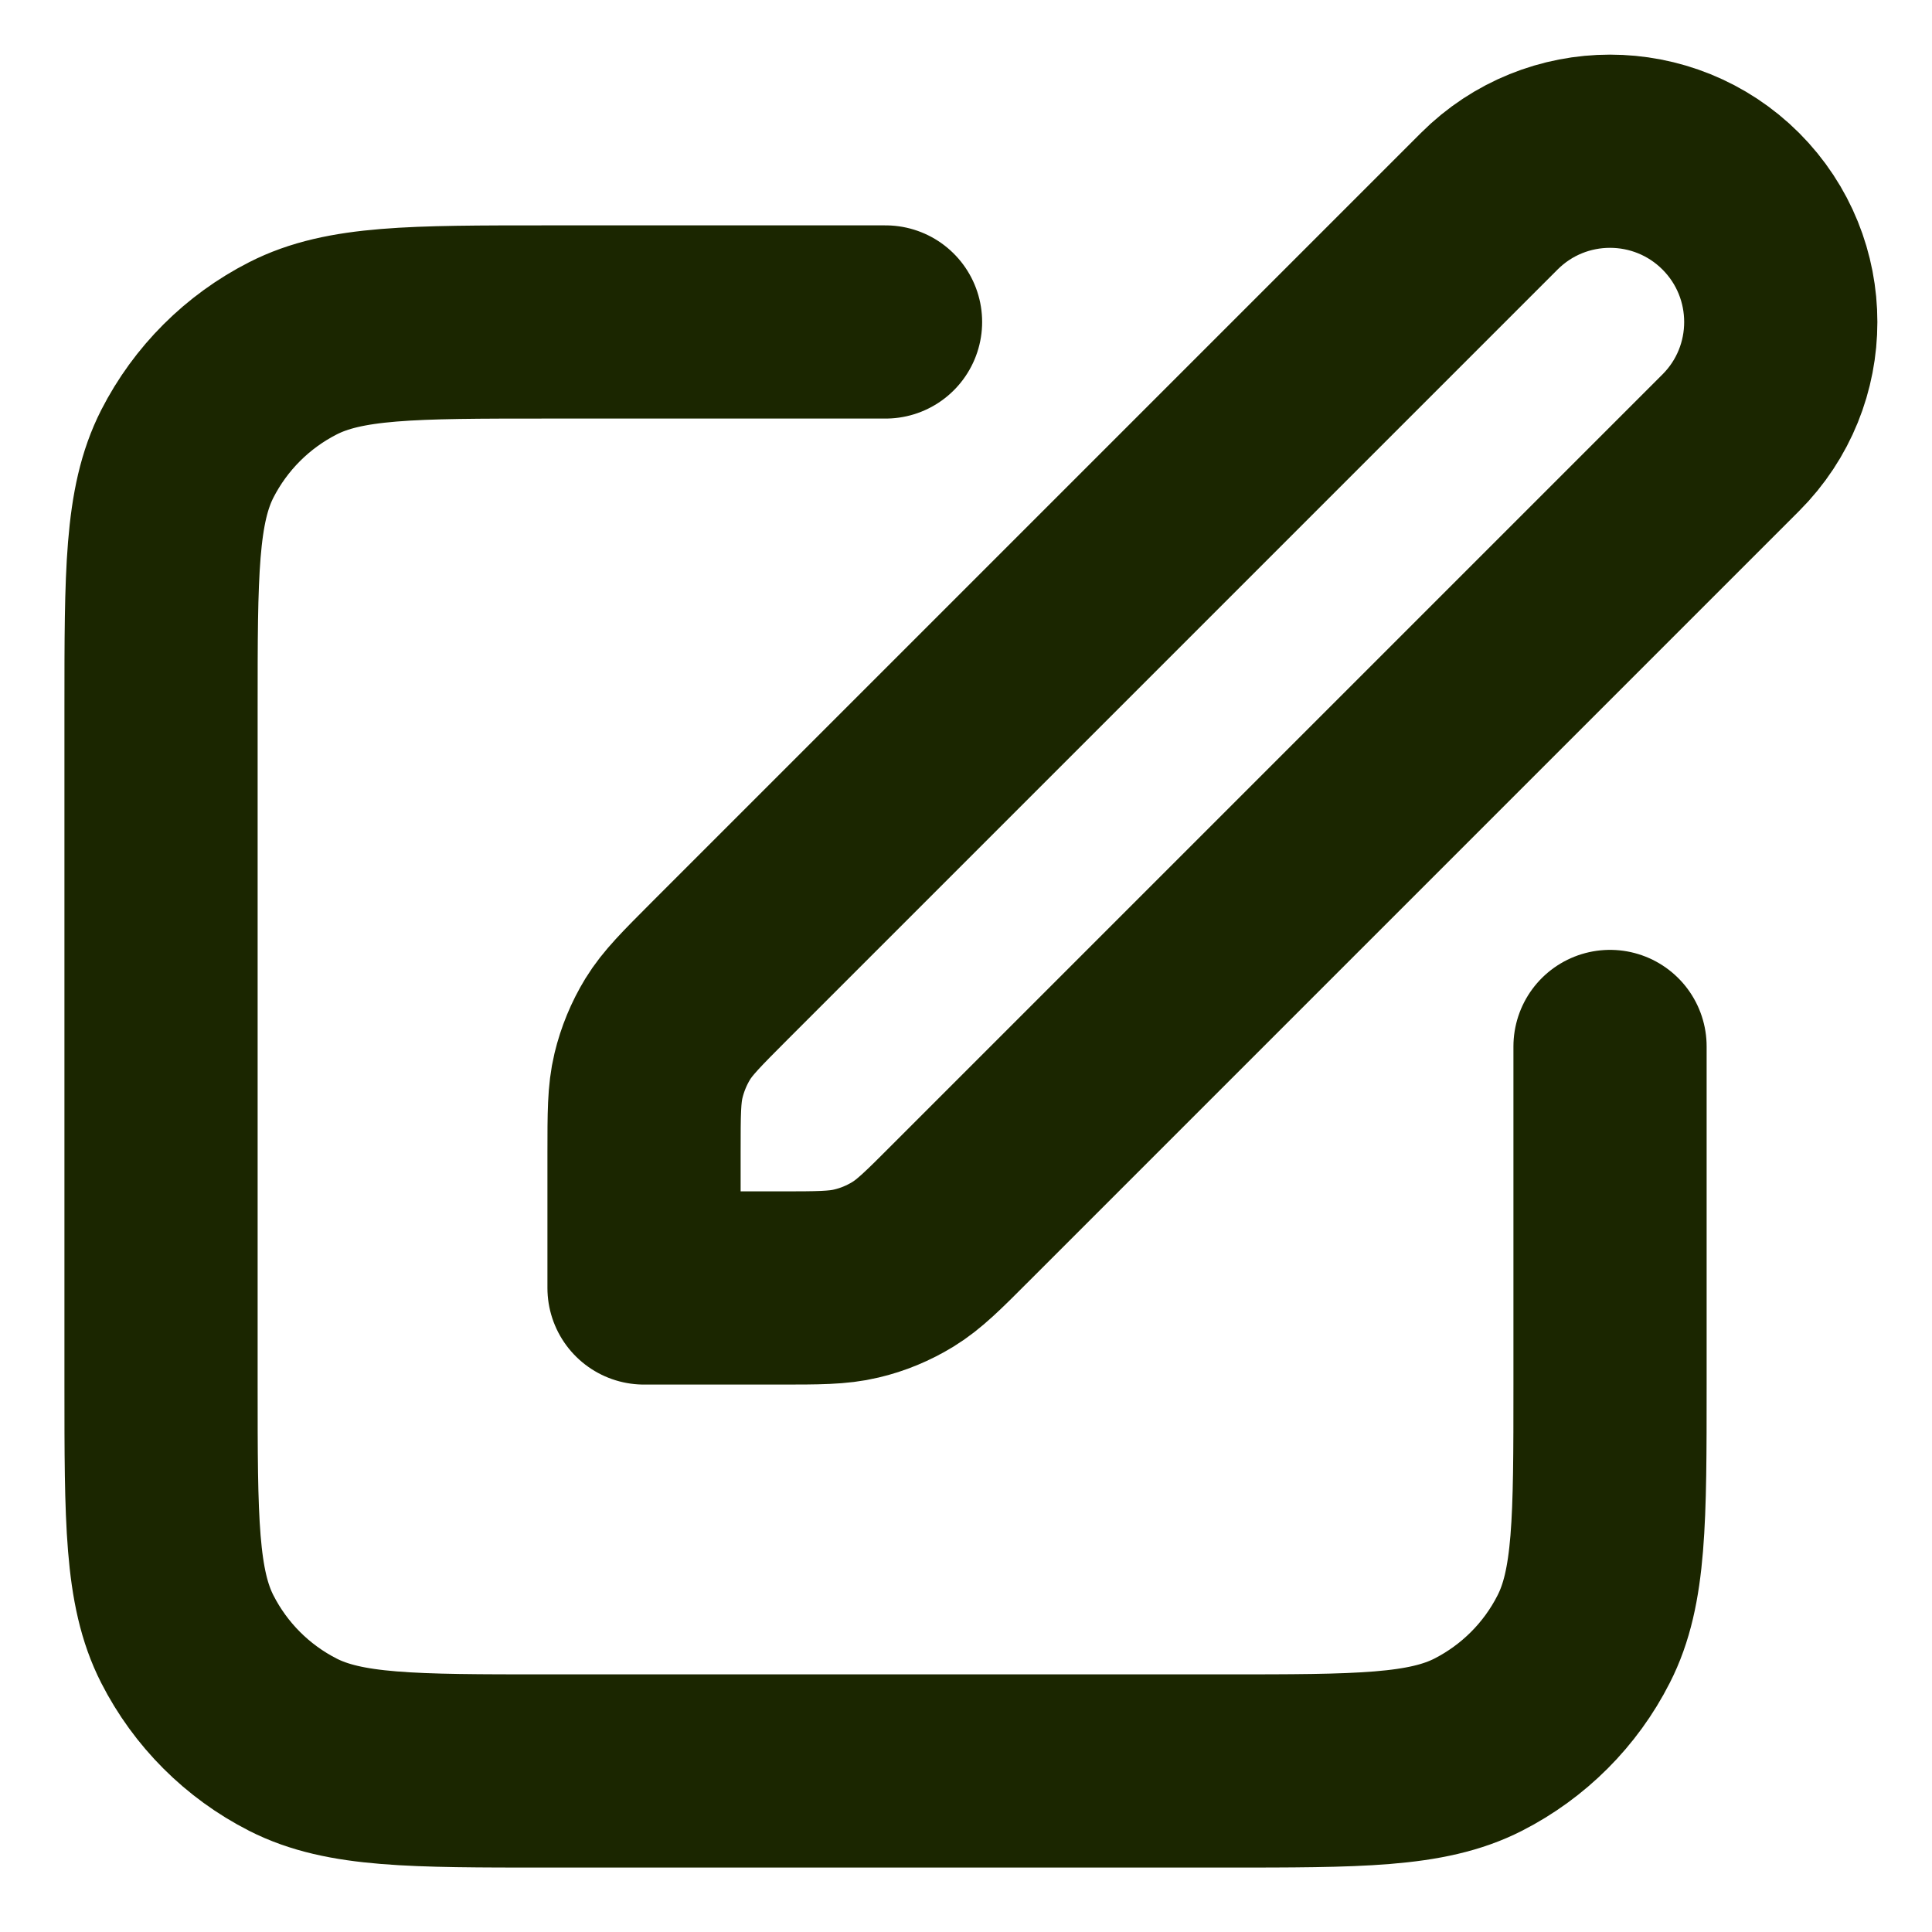 <svg width="20" height="20" viewBox="0 0 20 20" fill="none" xmlns="http://www.w3.org/2000/svg">
<g clip-path="url(#clip0_653_22433)">
<path d="M9.167 3.333H5.667C4.267 3.333 3.567 3.333 3.032 3.606C2.561 3.846 2.179 4.228 1.939 4.698C1.667 5.233 1.667 5.933 1.667 7.333V14.333C1.667 15.734 1.667 16.434 1.939 16.968C2.179 17.439 2.561 17.821 3.032 18.061C3.567 18.333 4.267 18.333 5.667 18.333H12.667C14.067 18.333 14.767 18.333 15.302 18.061C15.772 17.821 16.155 17.439 16.394 16.968C16.667 16.434 16.667 15.734 16.667 14.333V10.833M6.667 13.333H8.062C8.47 13.333 8.674 13.333 8.865 13.287C9.036 13.247 9.198 13.179 9.347 13.088C9.515 12.985 9.66 12.841 9.948 12.552L17.917 4.583C18.607 3.893 18.607 2.774 17.917 2.083C17.226 1.393 16.107 1.393 15.417 2.083L7.448 10.052C7.16 10.341 7.015 10.485 6.912 10.653C6.821 10.802 6.754 10.965 6.713 11.135C6.667 11.326 6.667 11.53 6.667 11.938V13.333Z" stroke="#1B2600" stroke-width="2" stroke-linecap="round" stroke-linejoin="round"/>
</g>
<defs>
<clipPath id="clip0_653_22433">
<rect width="20" height="20" fill="white"/>
</clipPath>
</defs>
</svg>
